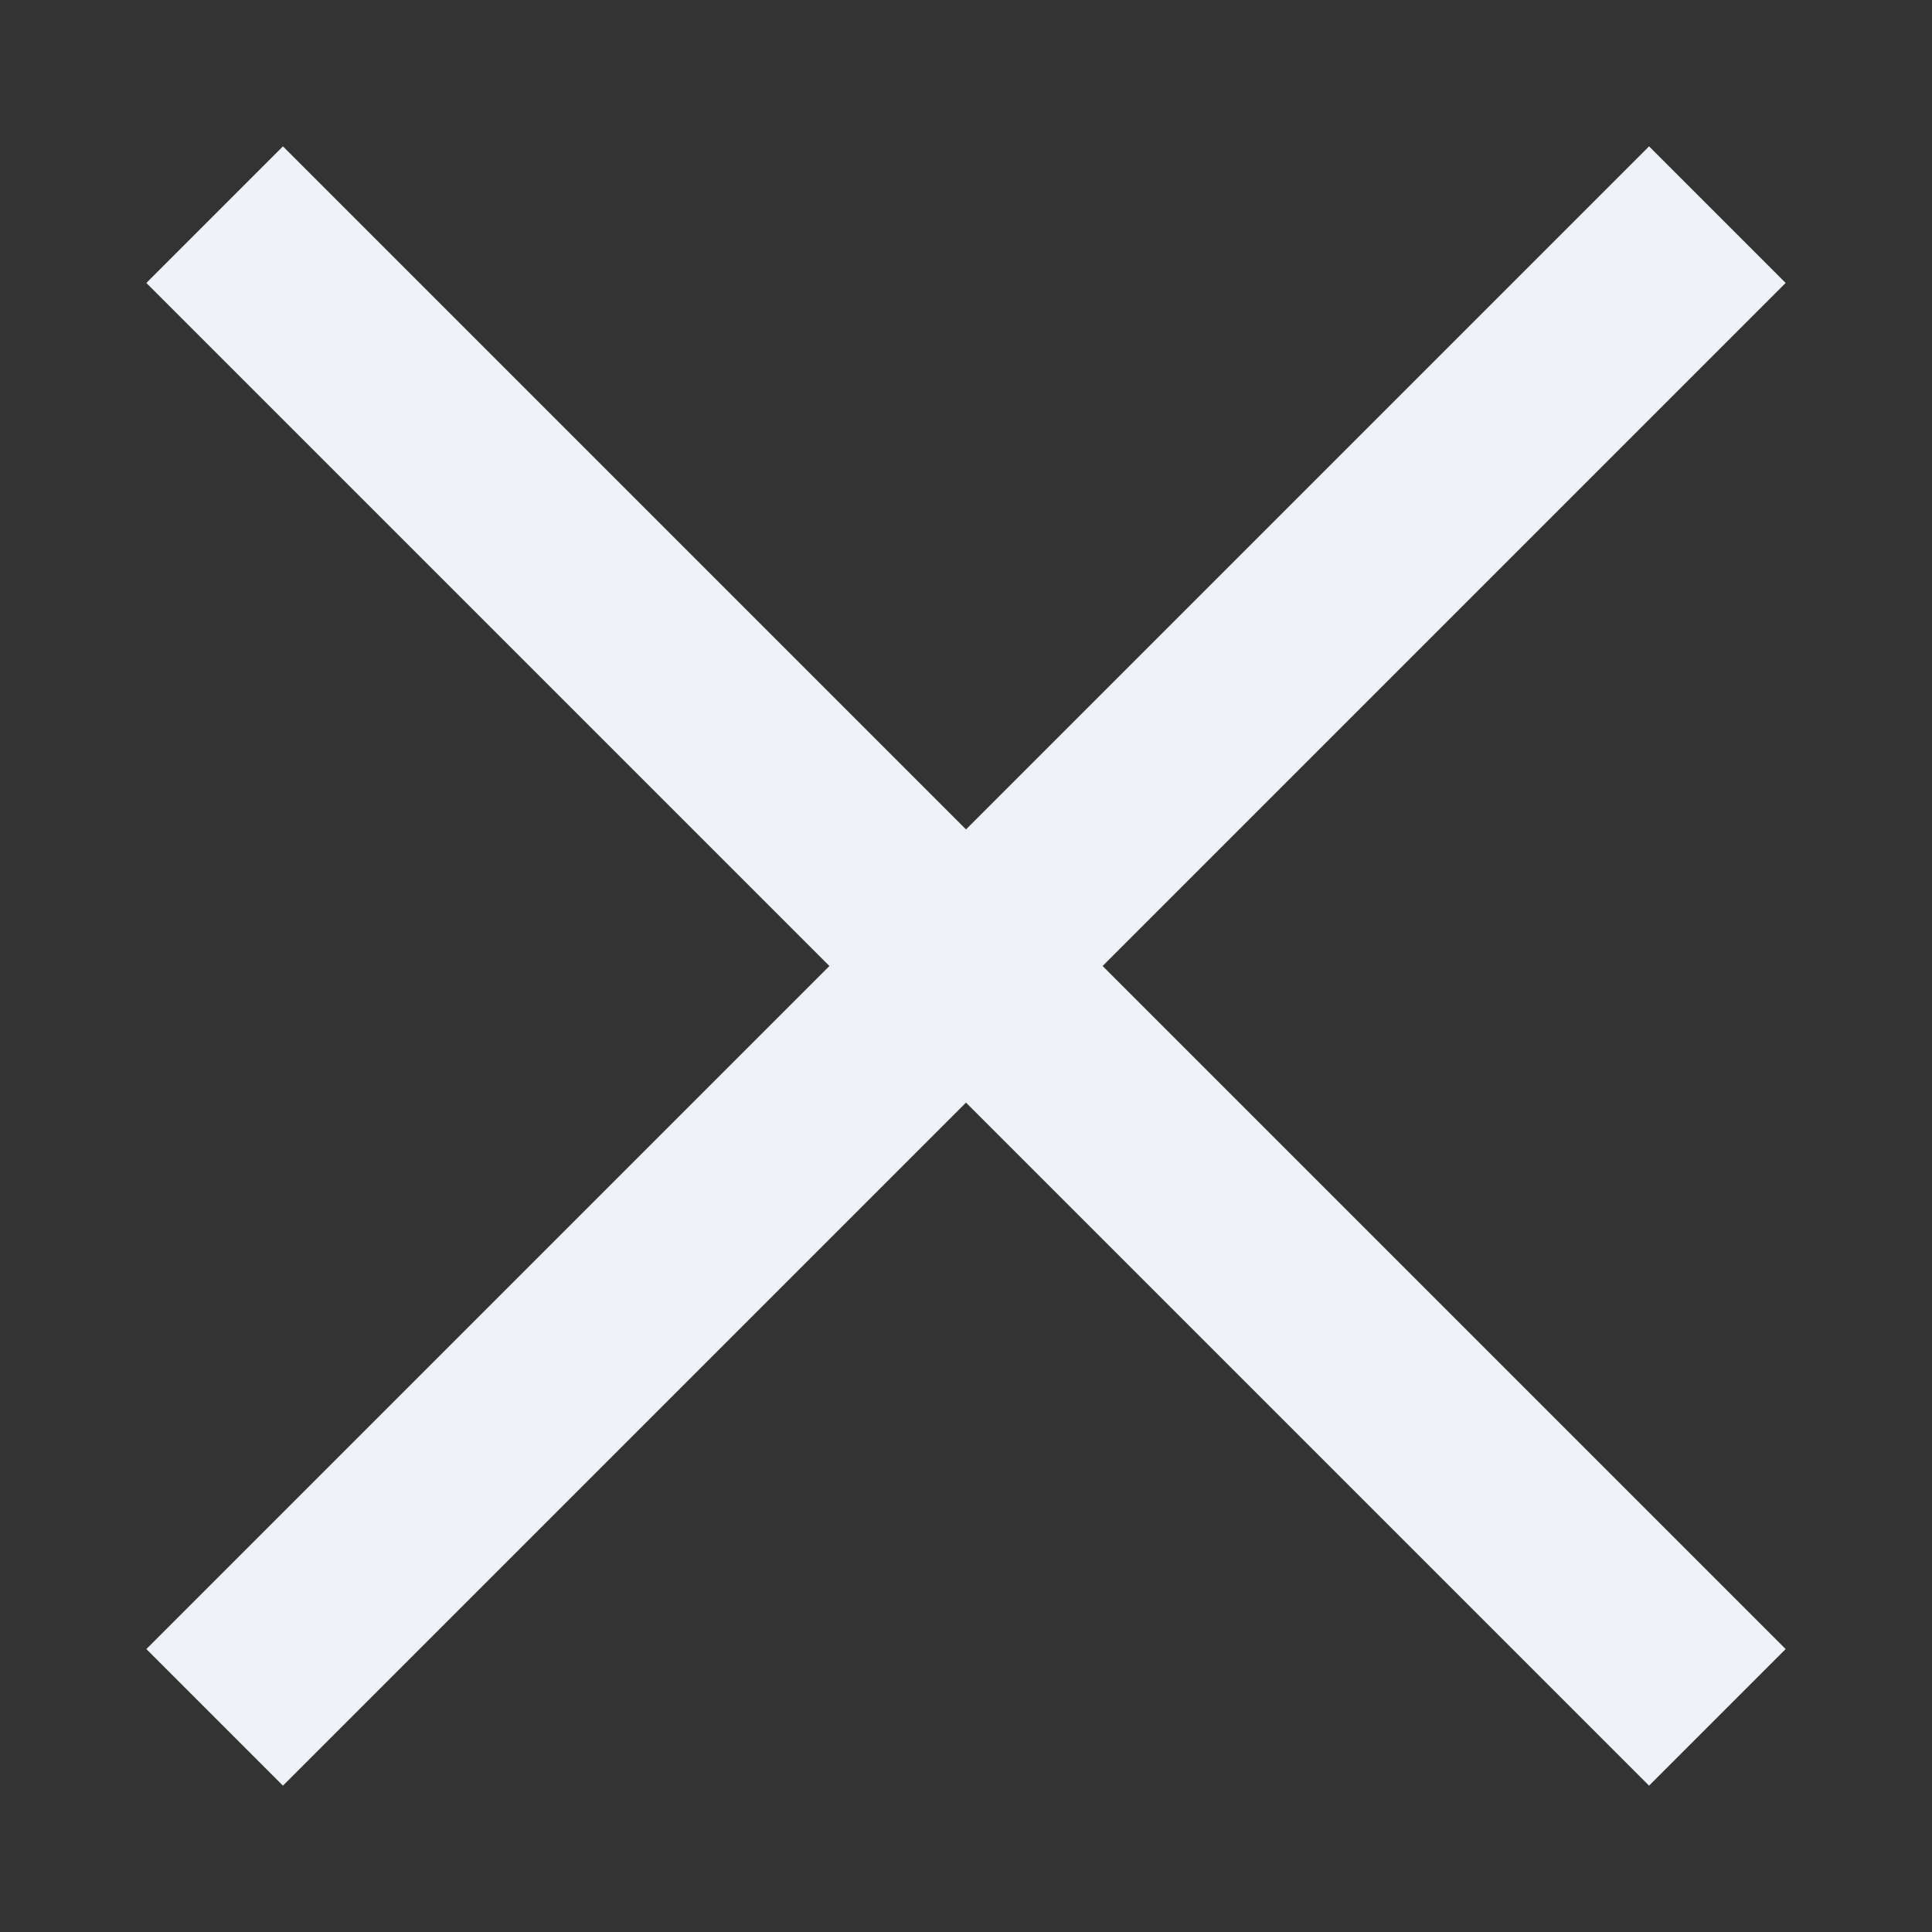 <svg xmlns="http://www.w3.org/2000/svg" width="70" height="70" viewBox="0 0 20 20"><rect x="0" y="0" width="20" height="20" fill="#333333" stroke="none"/><path fill="#EFF3F8" d="M10 8.586L2.929 1.515L1.515 2.929L8.586 10l-7.071 7.071l1.414 1.414L10 11.414l7.071 7.071l1.414-1.414L11.414 10l7.071-7.071l-1.414-1.414z"/></svg>